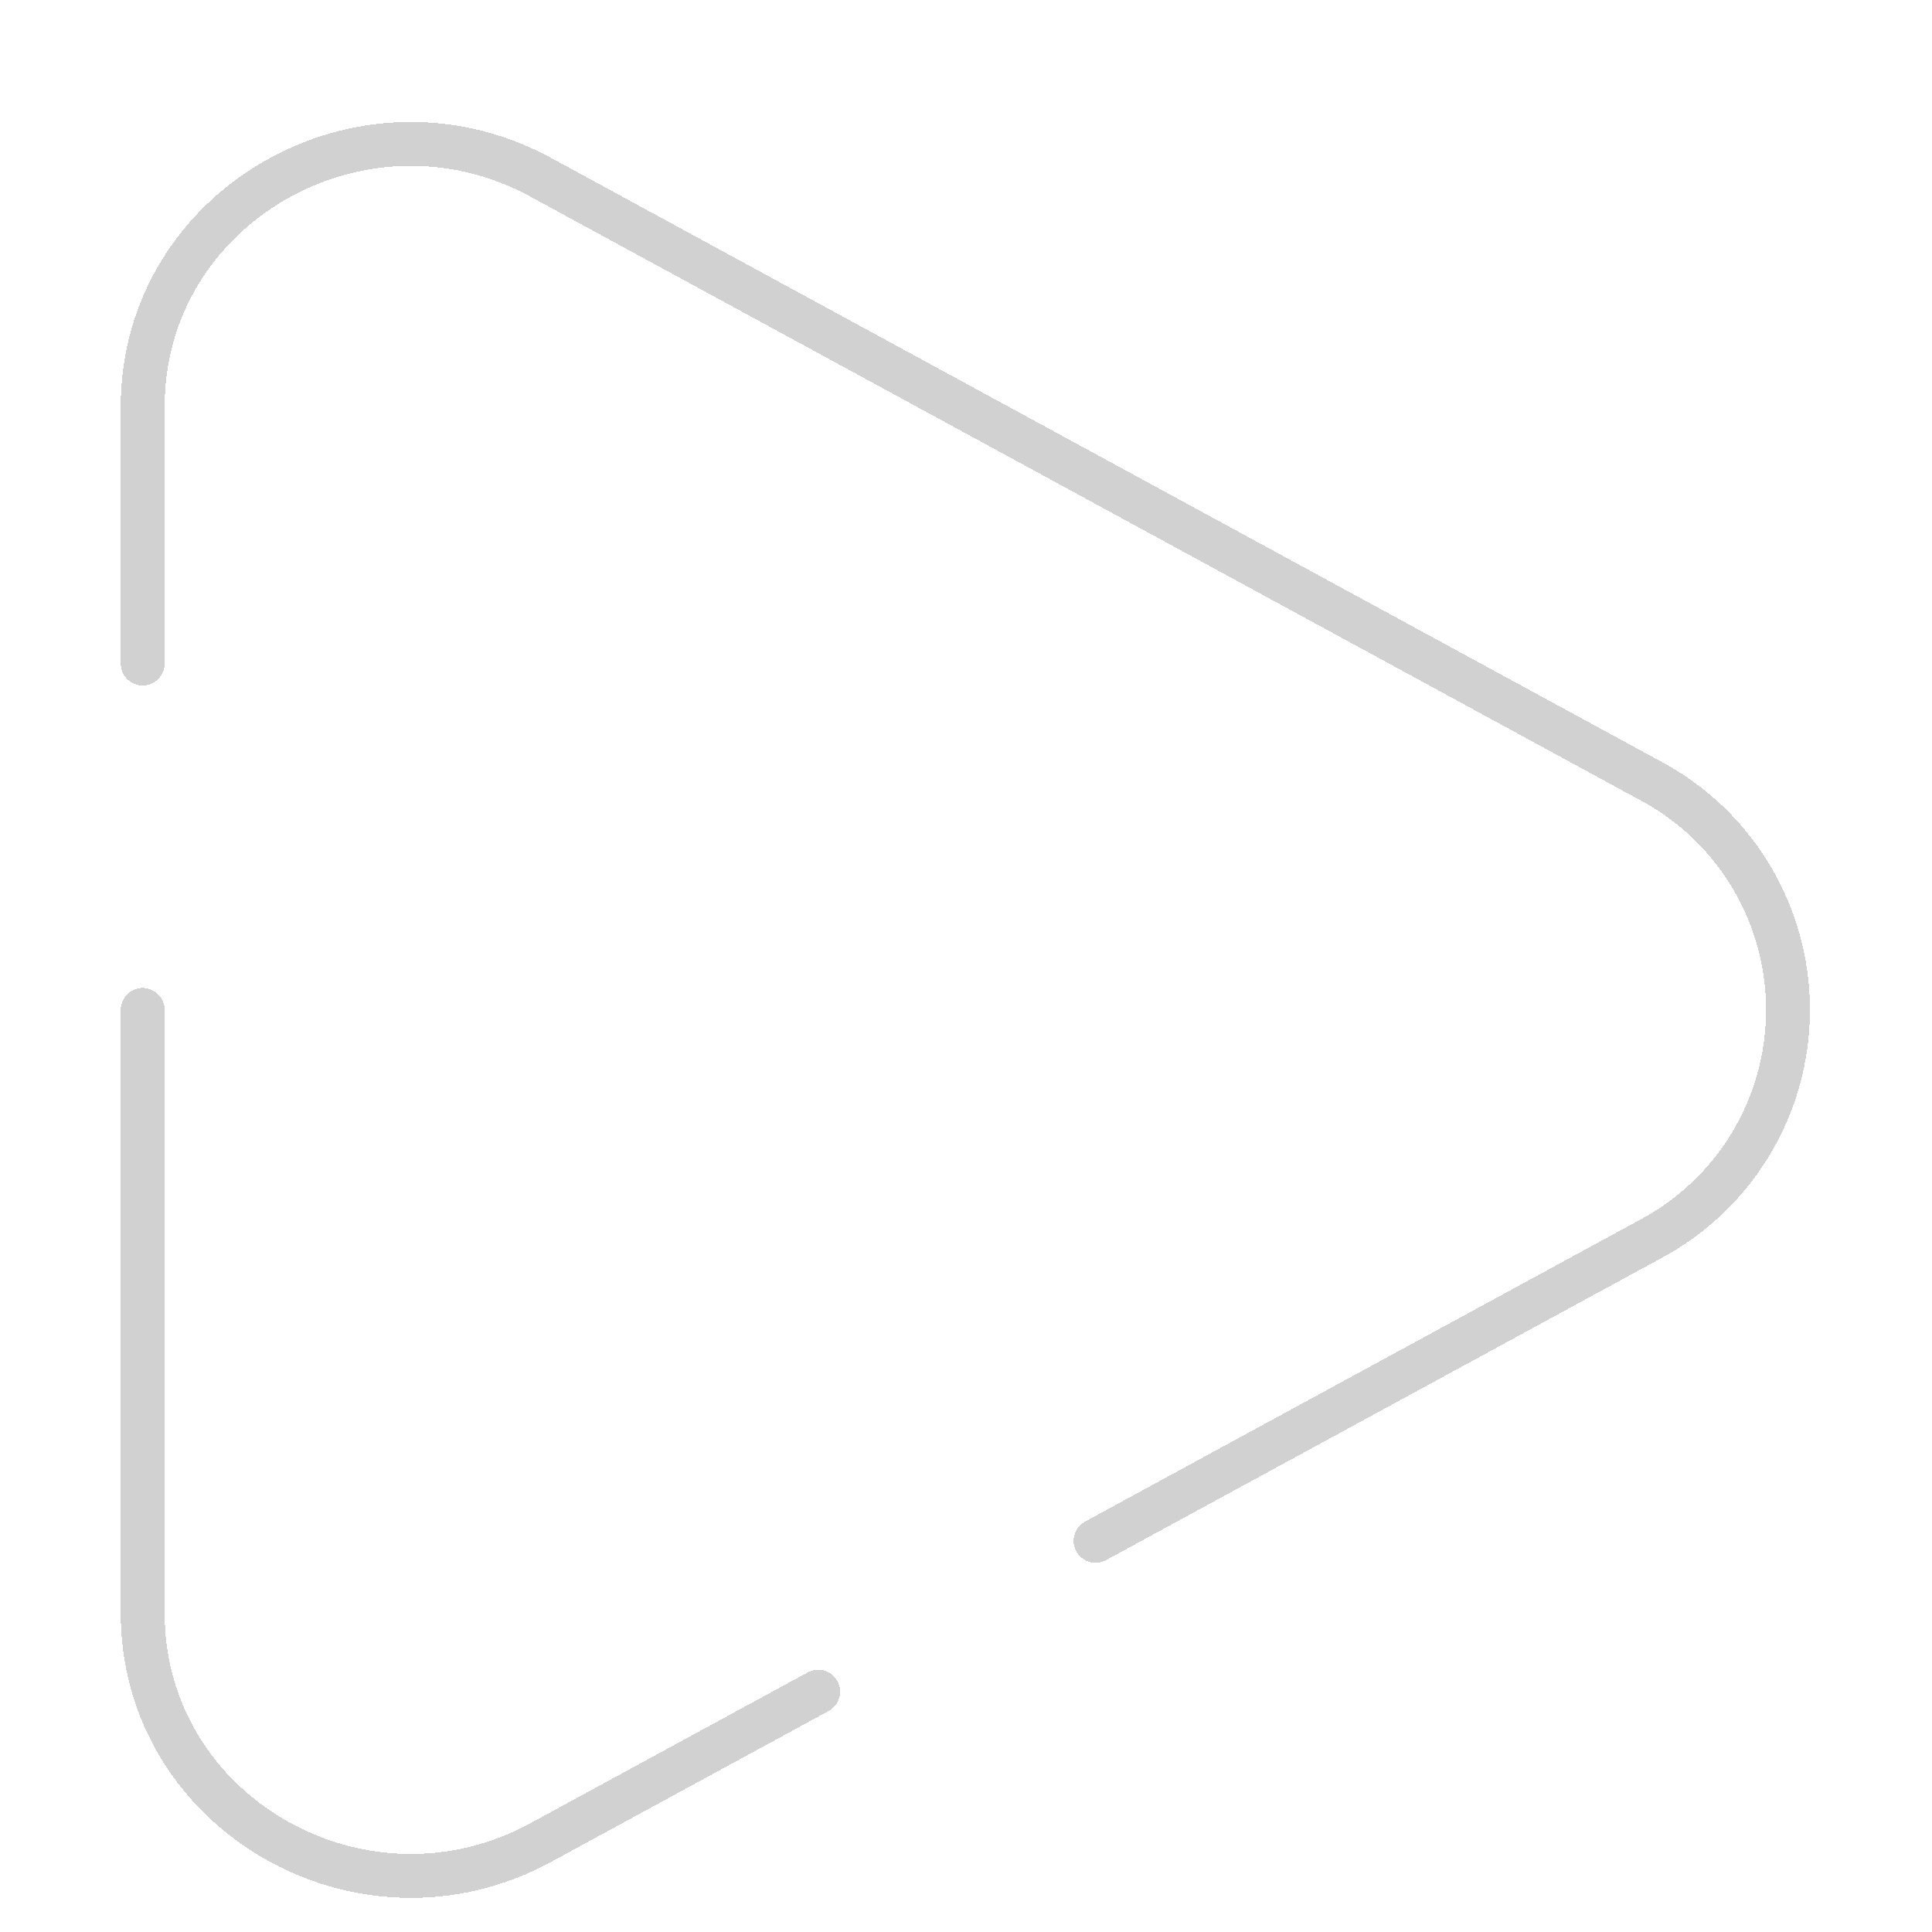 <svg width="66" height="66" viewBox="0 0 66 66" fill="none" xmlns="http://www.w3.org/2000/svg">
<g filter="url(#filter0_d_16_269)">
<path d="M4.875 30.5V51.111C4.875 57.944 12.371 62.261 18.474 58.944L27.95 53.791M4.875 18.667V9.889C4.875 3.056 12.371 -1.261 18.474 2.056L56.377 22.669C57.797 23.425 58.986 24.553 59.815 25.932C60.644 27.312 61.081 28.891 61.081 30.5C61.081 32.109 60.644 33.688 59.815 35.068C58.986 36.447 57.797 37.575 56.377 38.331L37.426 48.638" stroke="#D1D1D1" stroke-width="1.5" stroke-linecap="round" shape-rendering="crispEdges"/>
</g>
<defs>
<filter id="filter0_d_16_269" x="0.125" y="0.167" width="65.707" height="68.667" filterUnits="userSpaceOnUse" color-interpolation-filters="sRGB">
<feFlood flood-opacity="0" result="BackgroundImageFix"/>
<feColorMatrix in="SourceAlpha" type="matrix" values="0 0 0 0 0 0 0 0 0 0 0 0 0 0 0 0 0 0 127 0" result="hardAlpha"/>
<feOffset dy="4"/>
<feGaussianBlur stdDeviation="2"/>
<feComposite in2="hardAlpha" operator="out"/>
<feColorMatrix type="matrix" values="0 0 0 0 0 0 0 0 0 0 0 0 0 0 0 0 0 0 0.25 0"/>
<feBlend mode="normal" in2="BackgroundImageFix" result="effect1_dropShadow_16_269"/>
<feBlend mode="normal" in="SourceGraphic" in2="effect1_dropShadow_16_269" result="shape"/>
</filter>
</defs>
</svg>
